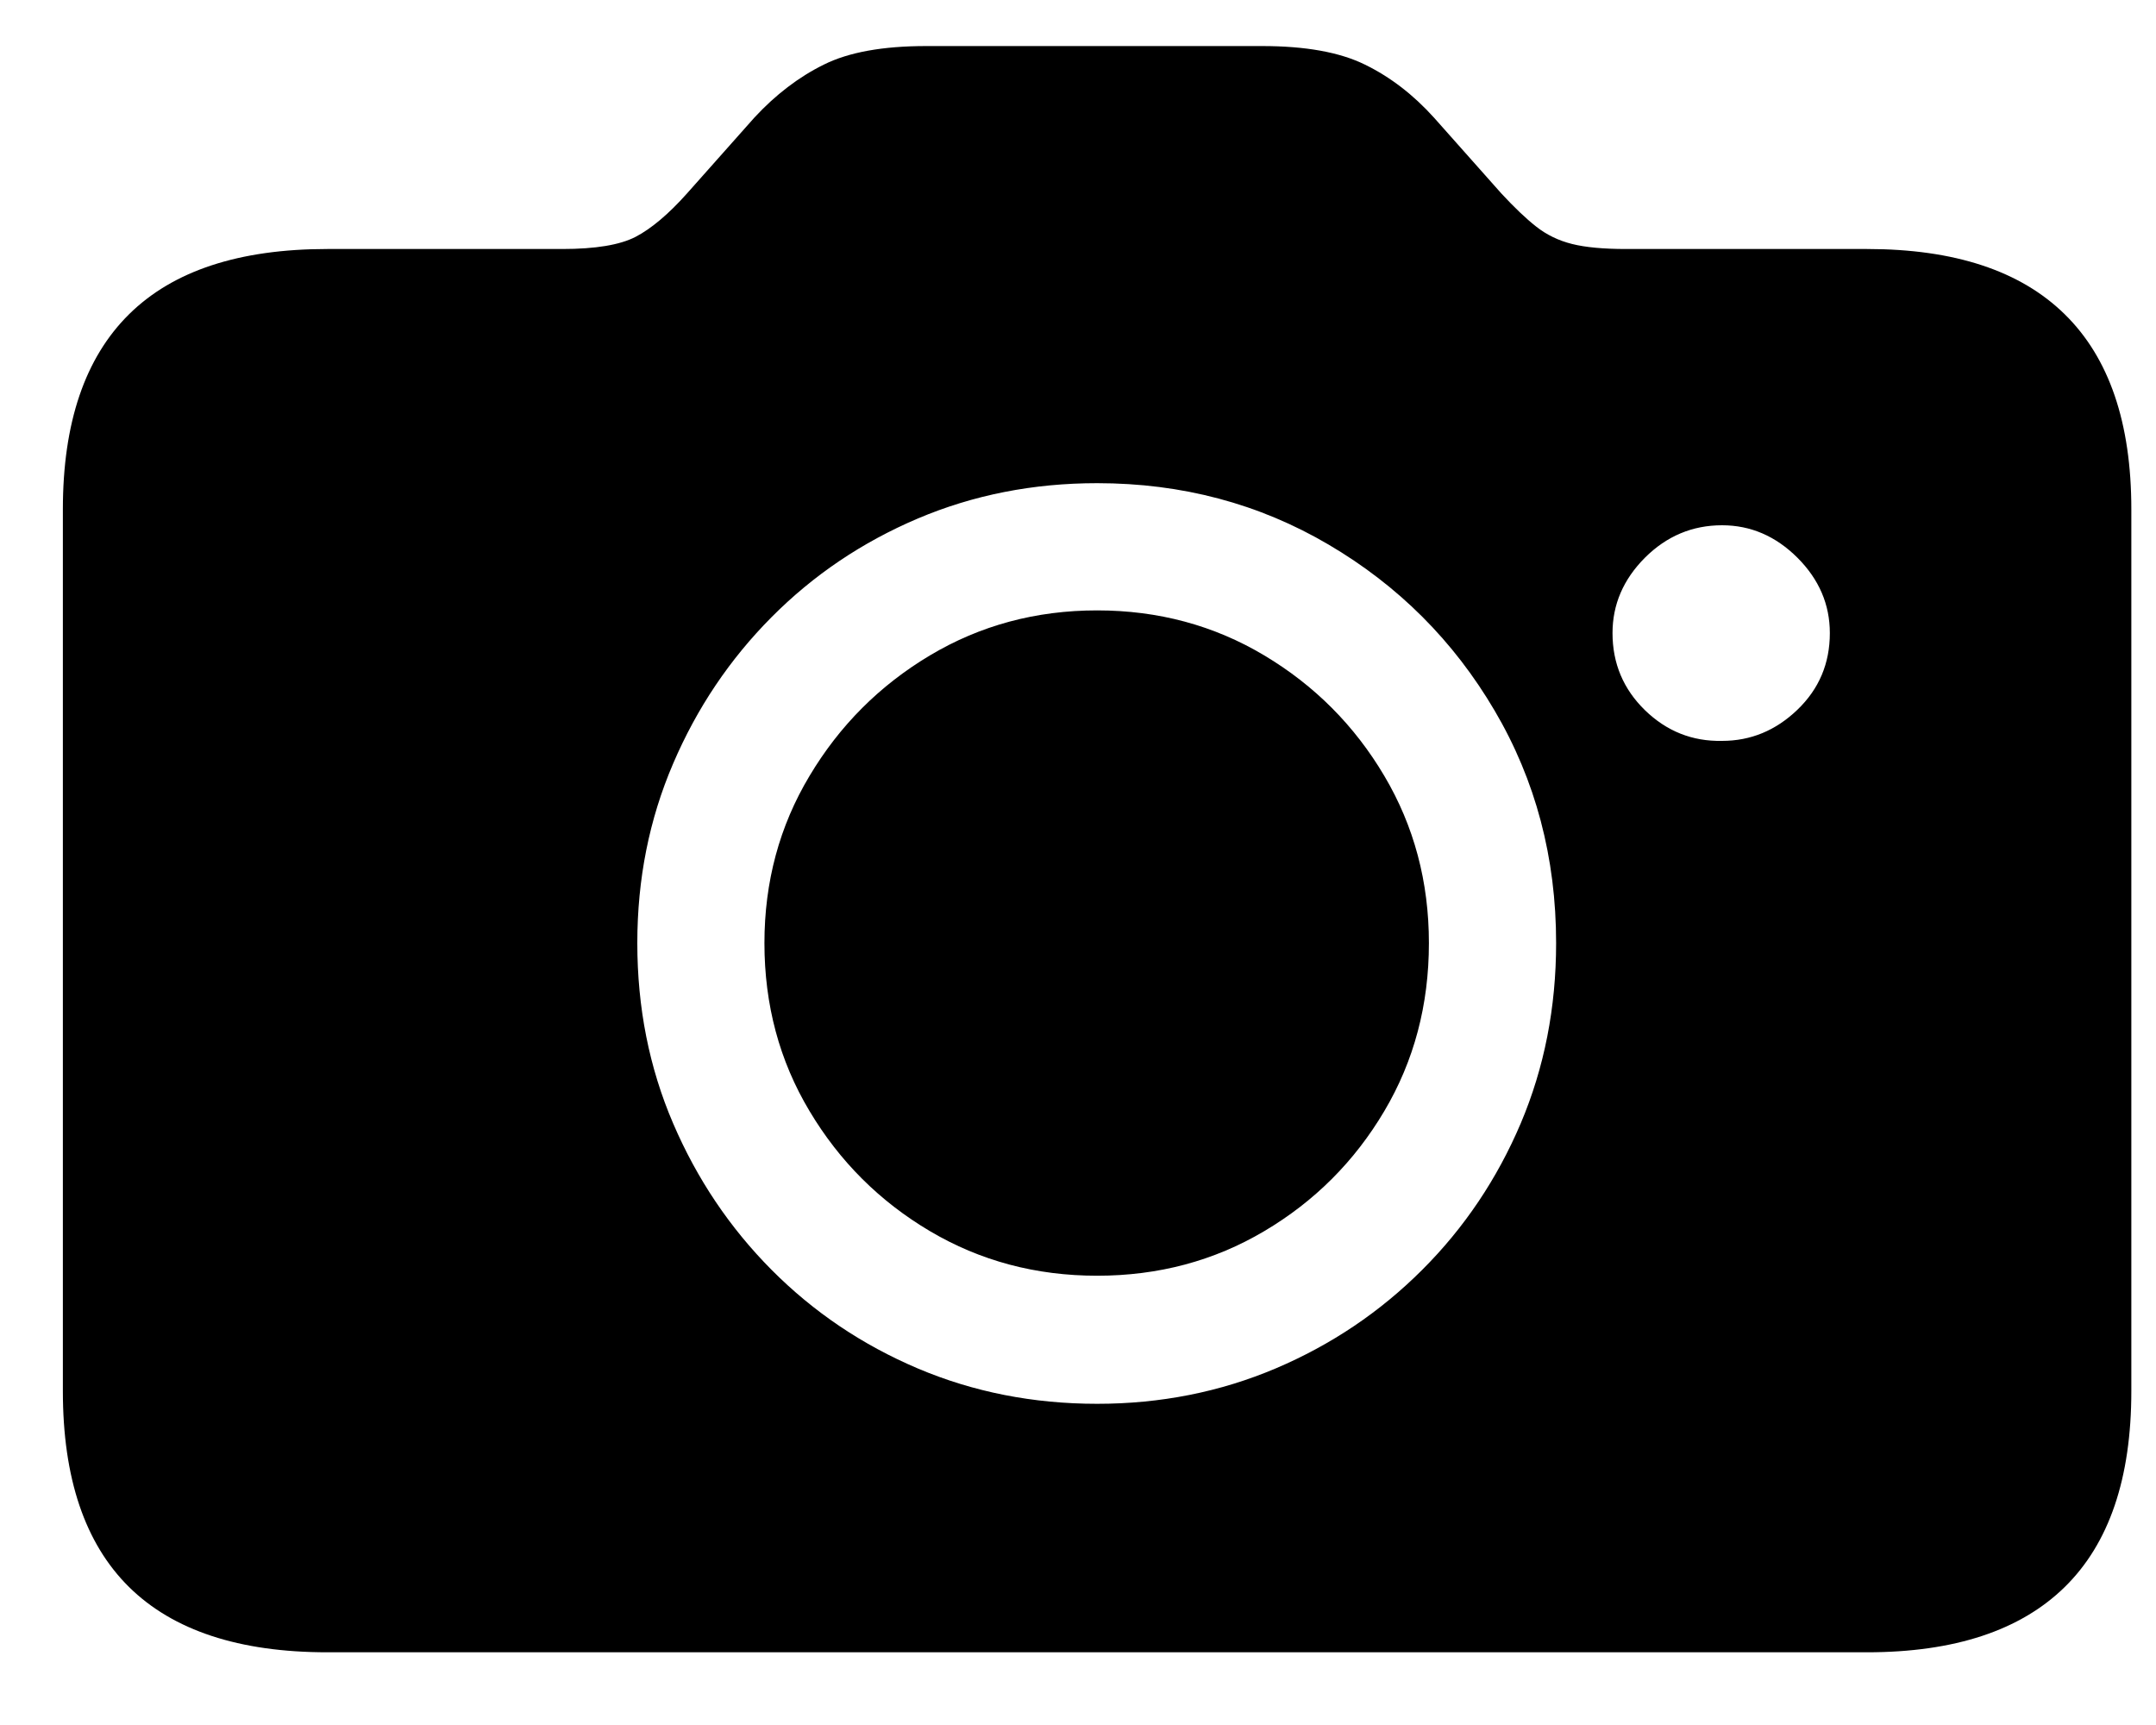 <svg width="25" height="20" viewBox="0 0 25 20" xmlns="http://www.w3.org/2000/svg">
<path d="M3.796 19.157H21.648C22.663 19.157 23.428 18.904 23.942 18.4C24.457 17.895 24.714 17.139 24.714 16.129V5.905C24.714 4.902 24.457 4.149 23.942 3.644C23.428 3.139 22.663 2.887 21.648 2.887H18.855C18.594 2.887 18.386 2.868 18.23 2.829C18.073 2.79 17.935 2.723 17.814 2.628C17.694 2.534 17.559 2.405 17.409 2.243L16.628 1.364C16.387 1.097 16.12 0.892 15.827 0.749C15.534 0.605 15.137 0.534 14.636 0.534H10.739C10.238 0.534 9.842 0.605 9.553 0.749C9.263 0.892 8.994 1.097 8.747 1.364L7.966 2.243C7.751 2.484 7.552 2.651 7.37 2.746C7.188 2.84 6.905 2.887 6.521 2.887H3.796C2.774 2.887 2.007 3.139 1.496 3.644C0.985 4.149 0.729 4.902 0.729 5.905V16.129C0.729 17.139 0.985 17.895 1.496 18.4C2.007 18.904 2.774 19.157 3.796 19.157ZM12.722 16.276C11.979 16.276 11.286 16.139 10.642 15.866C9.997 15.592 9.432 15.211 8.947 14.723C8.462 14.235 8.081 13.668 7.805 13.024C7.528 12.379 7.39 11.683 7.39 10.934C7.39 10.192 7.528 9.499 7.805 8.854C8.081 8.209 8.462 7.643 8.947 7.155C9.432 6.667 9.997 6.286 10.642 6.012C11.286 5.739 11.979 5.602 12.722 5.602C13.705 5.602 14.6 5.84 15.407 6.315C16.215 6.79 16.856 7.431 17.331 8.239C17.806 9.046 18.044 9.944 18.044 10.934C18.044 11.683 17.907 12.379 17.634 13.024C17.36 13.668 16.98 14.235 16.491 14.723C16.003 15.211 15.437 15.592 14.792 15.866C14.148 16.139 13.457 16.276 12.722 16.276ZM12.722 14.791C13.431 14.791 14.078 14.619 14.66 14.274C15.243 13.929 15.707 13.465 16.052 12.882C16.397 12.3 16.569 11.65 16.569 10.934C16.569 10.225 16.397 9.578 16.052 8.996C15.707 8.413 15.243 7.947 14.66 7.599C14.078 7.251 13.431 7.077 12.722 7.077C12.012 7.077 11.366 7.251 10.783 7.599C10.2 7.947 9.735 8.413 9.387 8.996C9.038 9.578 8.864 10.225 8.864 10.934C8.864 11.65 9.038 12.3 9.387 12.882C9.735 13.465 10.2 13.929 10.783 14.274C11.366 14.619 12.012 14.791 12.722 14.791ZM18.698 7.34C18.698 7.008 18.824 6.717 19.074 6.466C19.325 6.216 19.623 6.09 19.968 6.09C20.3 6.09 20.591 6.216 20.842 6.466C21.093 6.717 21.218 7.008 21.218 7.34C21.218 7.692 21.093 7.988 20.842 8.229C20.591 8.47 20.3 8.59 19.968 8.59C19.623 8.597 19.325 8.478 19.074 8.234C18.824 7.99 18.698 7.692 18.698 7.34Z" fill="#000000"/>
</svg>
